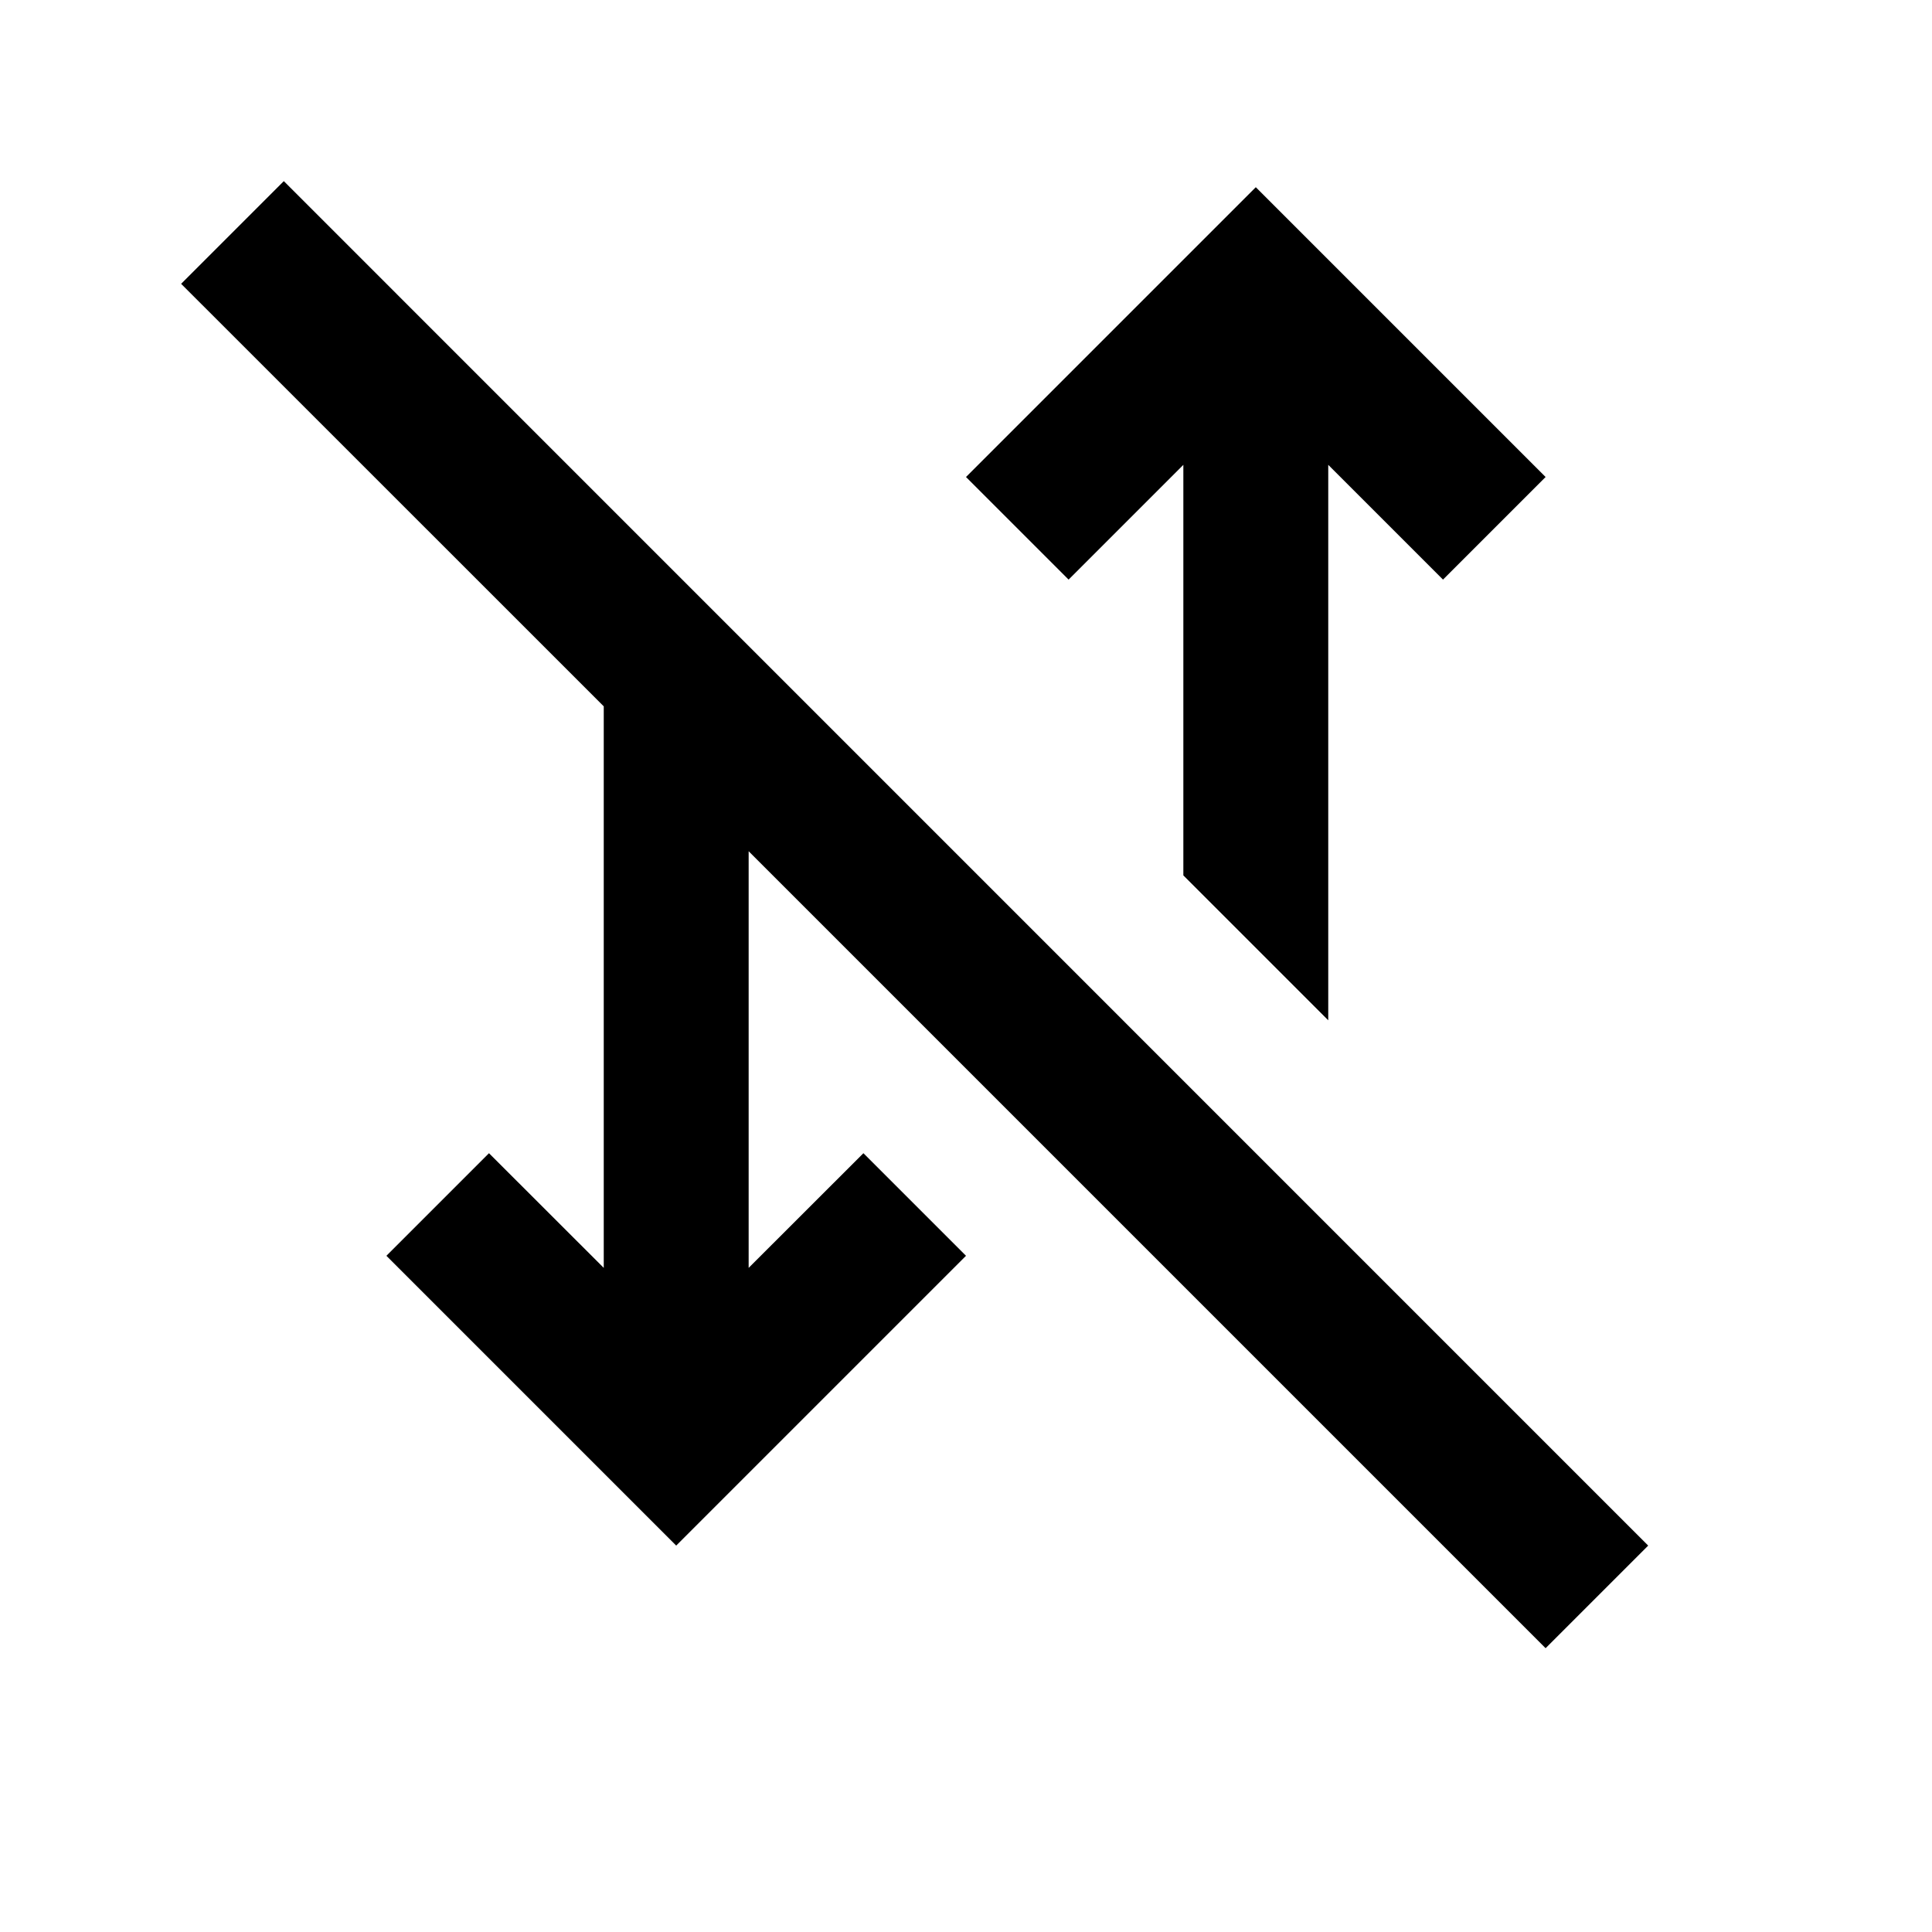 <svg xmlns="http://www.w3.org/2000/svg" height="20" width="20"><path d="M16 17.062 7.75 8.812V13.125L8.938 11.938L10 13L7 16L4 13L5.062 11.938L6.25 13.125V7.312L1.875 2.938L2.938 1.875L17.062 16ZM13.75 10.562 12.25 9.062V4.812L11.062 6L10 4.938L13 1.938L16 4.938L14.938 6L13.75 4.812Z"/></svg>